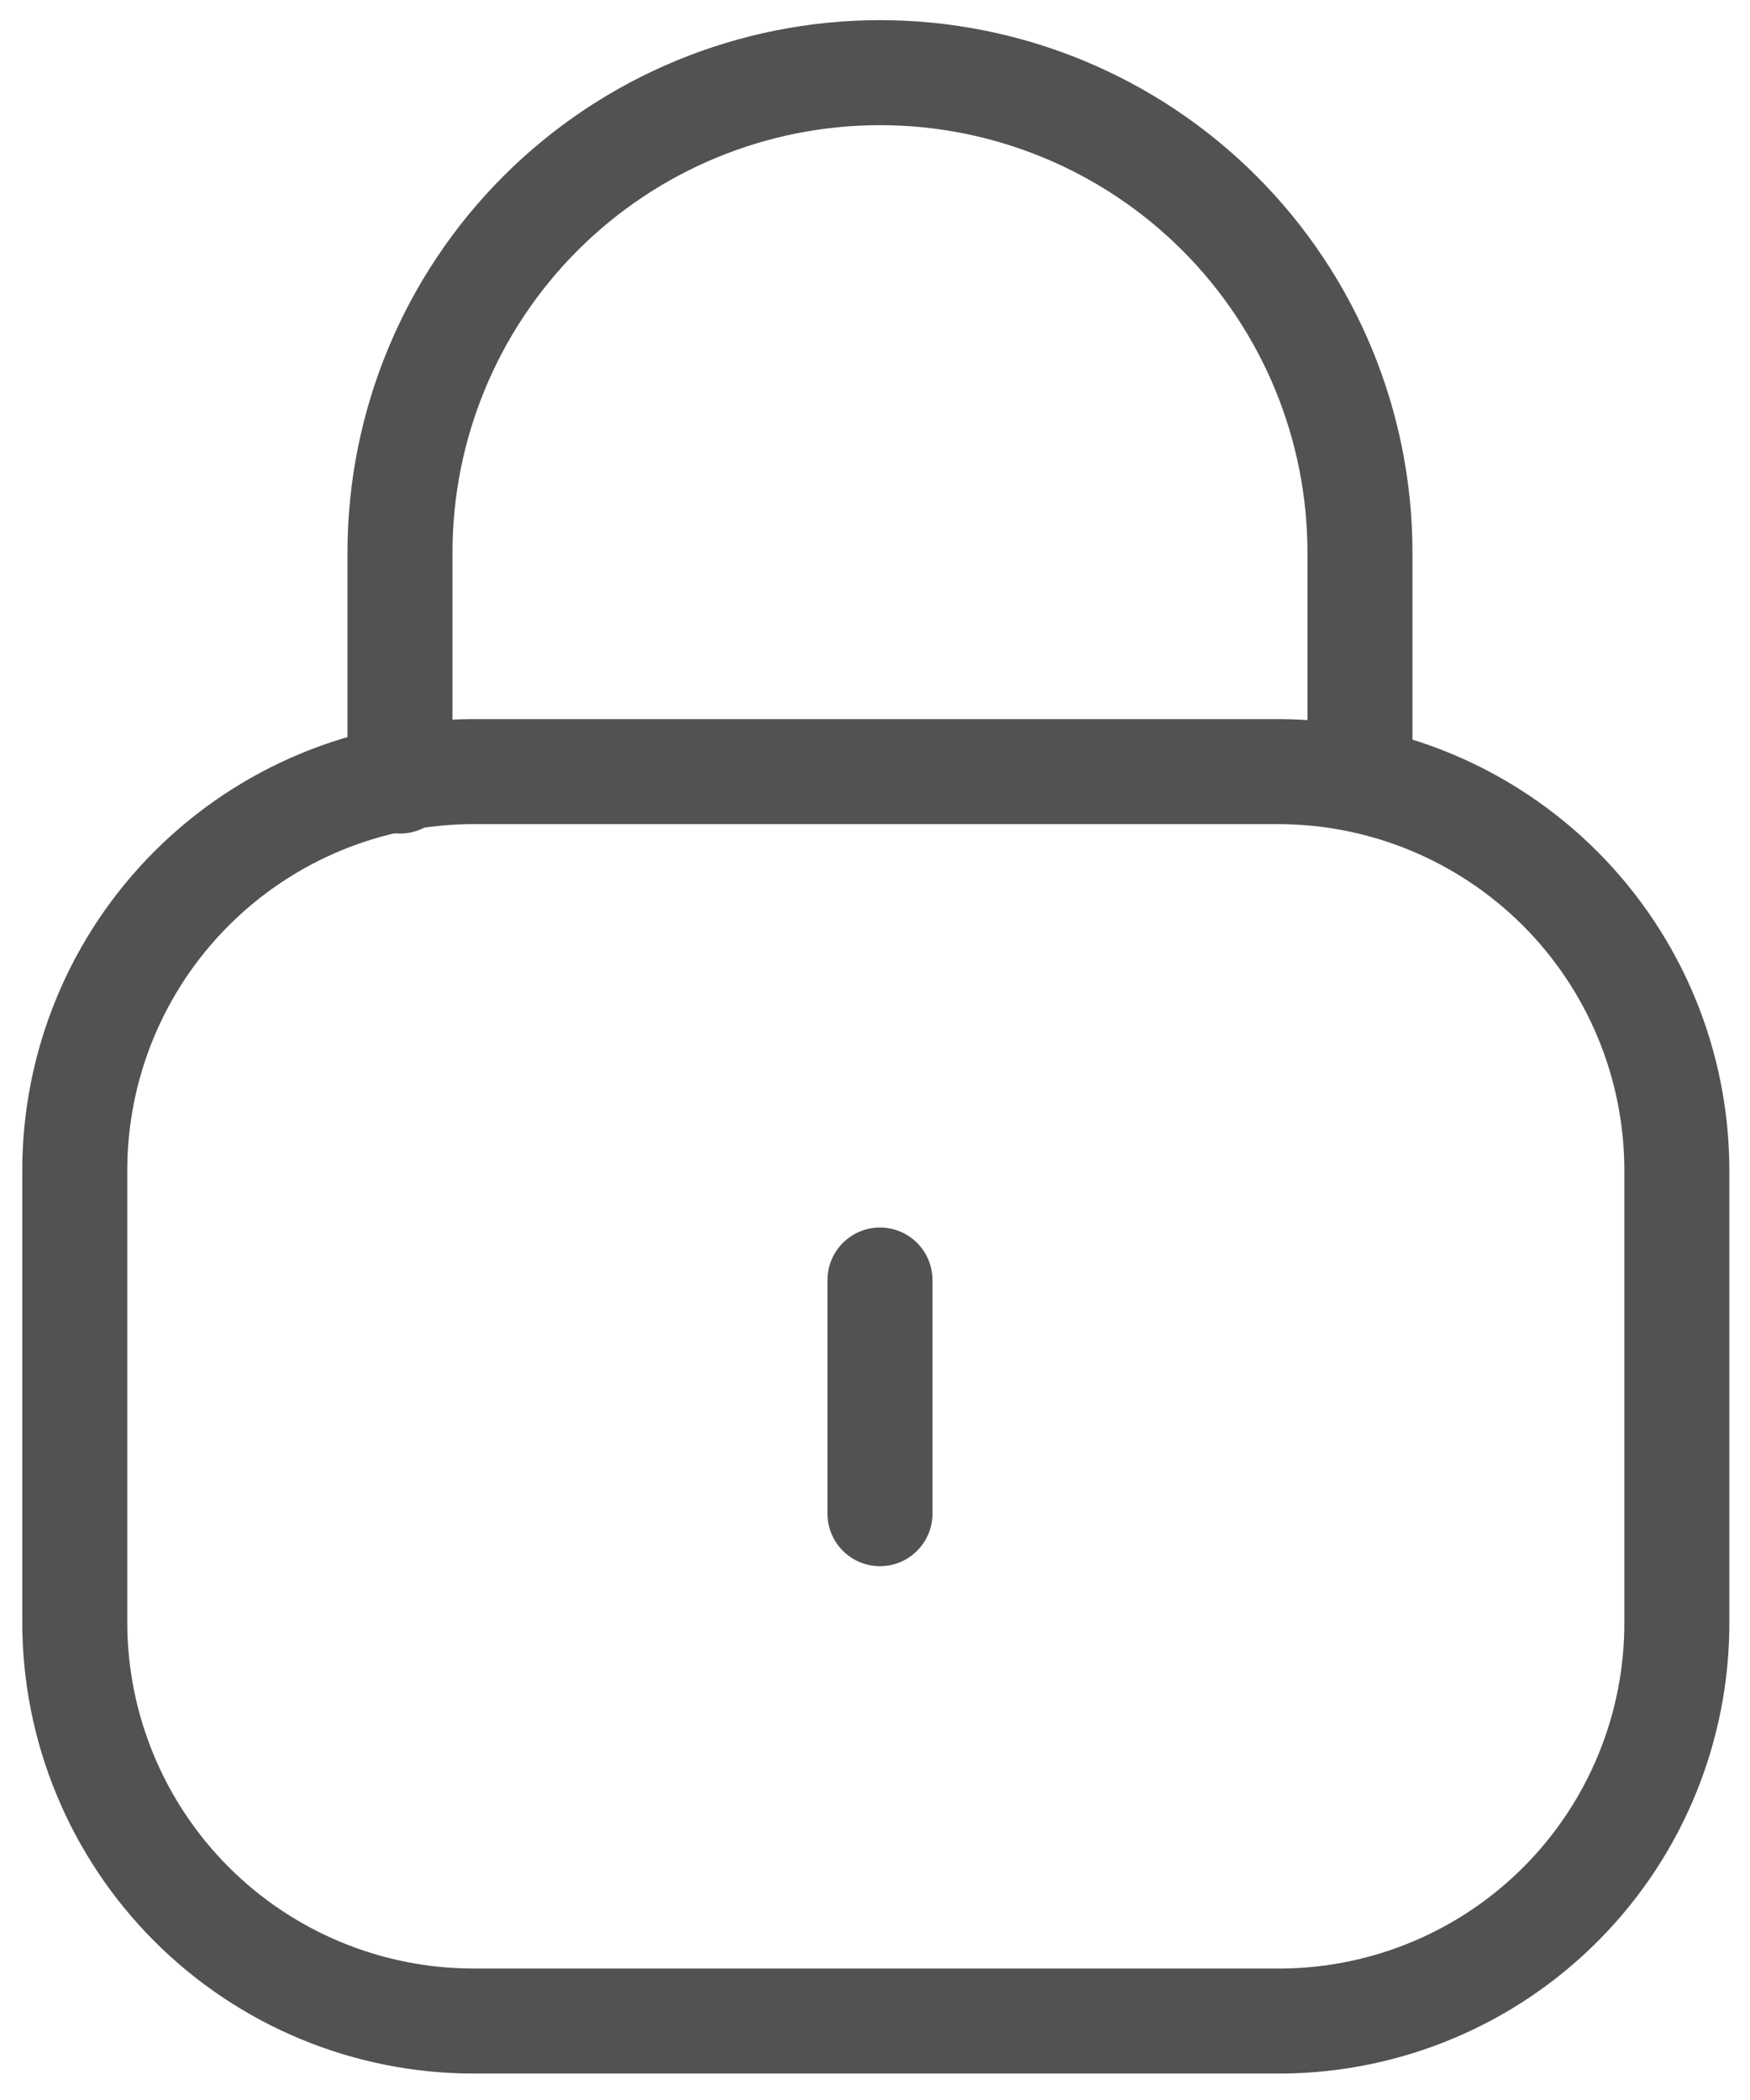 <svg width="25" height="30" viewBox="0 0 25 30" fill="none" xmlns="http://www.w3.org/2000/svg">
<path d="M19.428 11.128V7.895C19.428 6.076 18.706 4.332 17.42 3.046C16.134 1.76 14.39 1.038 12.571 1.038C10.753 1.038 9.009 1.76 7.723 3.046C6.437 4.332 5.714 6.076 5.714 7.895V11.158" stroke="rgba(84, 81, 81, 1)" stroke-width="1.5" stroke-linecap="round" stroke-linejoin="round"/>
<path d="M18.316 28.872H6.767C5.255 28.872 3.806 28.272 2.737 27.203C1.668 26.134 1.068 24.684 1.068 23.173V16.722C1.068 15.21 1.668 13.761 2.737 12.692C3.806 11.623 5.255 11.023 6.767 11.023H18.256C19.767 11.023 21.217 11.623 22.286 12.692C23.355 13.761 23.955 15.21 23.955 16.722V23.173C23.959 24.675 23.368 26.118 22.311 27.186C21.255 28.254 19.818 28.86 18.316 28.872V28.872Z" stroke="rgba(84, 81, 81, 1)" stroke-width="1.5" stroke-linecap="round" stroke-linejoin="round"/>
<path d="M12.571 18.286V21.624" stroke="rgba(84, 81, 81, 1)" stroke-width="1.5" stroke-linecap="round" stroke-linejoin="round"/>
</svg>